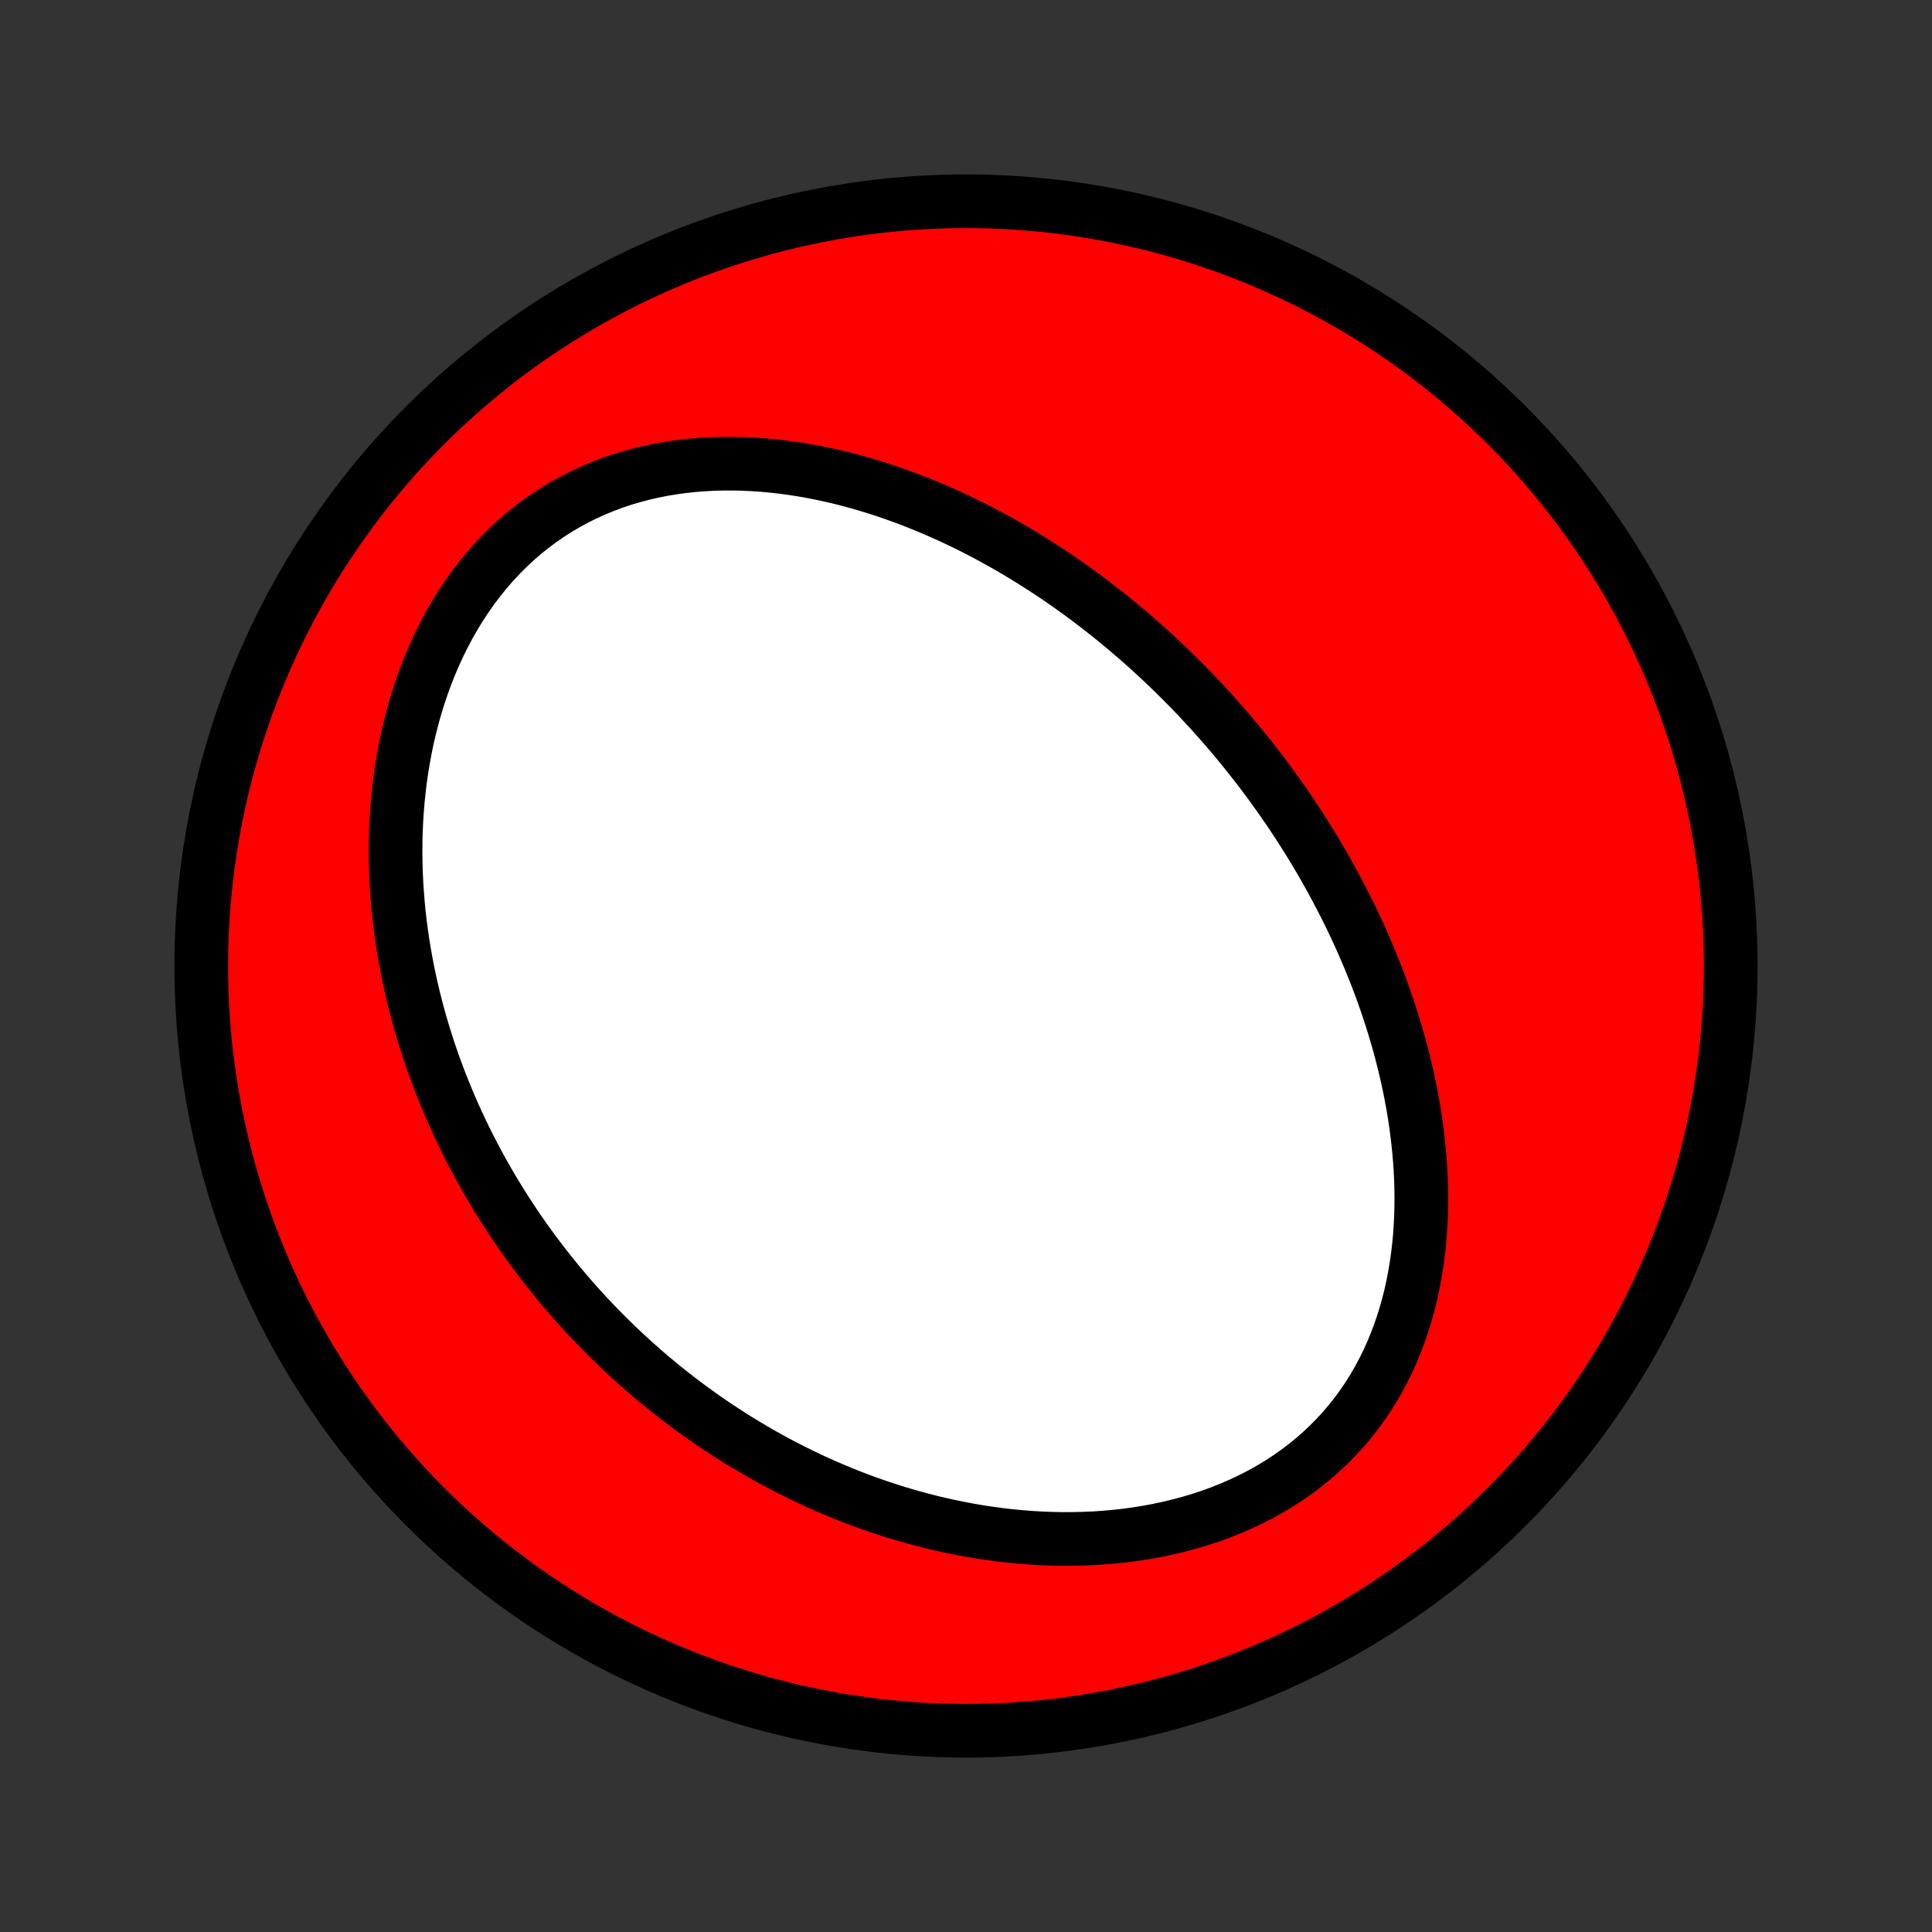 <?xml version="1.0" encoding="utf-8" standalone="no"?>
<!DOCTYPE svg PUBLIC "-//W3C//DTD SVG 1.1//EN"
  "http://www.w3.org/Graphics/SVG/1.1/DTD/svg11.dtd">
<!-- Created with matplotlib (http://matplotlib.org/) -->
<svg height="72pt" version="1.1" viewBox="0 0 72 72" width="72pt" xmlns="http://www.w3.org/2000/svg" xmlns:xlink="http://www.w3.org/1999/xlink">
 <rect x="0" y="0" width="72" height="72" fill="#333333" stroke="none"/>
 <defs>
  <style type="text/css">
*{stroke-linecap:butt;stroke-linejoin:round;}
  </style>
 </defs>
 <g id="figure_1">
  <g id="patch_1">
   <path d="
M0 72
L72 72
L72 0
L0 0
z
" style="fill:none;"/>
  </g>
  <g id="axes_1">
   <g id="PatchCollection_1">
    <defs>
     <path d="
M36 -7.5
C43.558 -7.5 50.808 -10.503 56.153 -15.848
C61.497 -21.192 64.5 -28.442 64.5 -36
C64.5 -43.558 61.497 -50.808 56.153 -56.153
C50.808 -61.497 43.558 -64.5 36 -64.5
C28.442 -64.5 21.192 -61.497 15.848 -56.153
C10.503 -50.808 7.5 -43.558 7.5 -36
C7.5 -28.442 10.503 -21.192 15.848 -15.848
C21.192 -10.503 28.442 -7.5 36 -7.5
z
" id="C0_0_a811fe30f3"/>
     <path d="
M45.709 -44.837
L45.887 -44.629
L46.063 -44.419
L46.238 -44.207
L46.411 -43.994
L46.583 -43.78
L46.752 -43.563
L46.921 -43.346
L47.087 -43.126
L47.253 -42.905
L47.416 -42.682
L47.578 -42.457
L47.739 -42.23
L47.898 -42.002
L48.056 -41.771
L48.211 -41.539
L48.366 -41.304
L48.519 -41.068
L48.67 -40.829
L48.819 -40.589
L48.968 -40.346
L49.114 -40.101
L49.259 -39.854
L49.402 -39.604
L49.543 -39.352
L49.683 -39.098
L49.821 -38.841
L49.957 -38.582
L50.092 -38.32
L50.224 -38.056
L50.355 -37.789
L50.484 -37.52
L50.61 -37.248
L50.735 -36.973
L50.857 -36.695
L50.977 -36.414
L51.095 -36.131
L51.211 -35.845
L51.324 -35.556
L51.434 -35.264
L51.542 -34.968
L51.647 -34.67
L51.749 -34.37
L51.848 -34.065
L51.944 -33.758
L52.037 -33.448
L52.127 -33.135
L52.213 -32.819
L52.295 -32.499
L52.374 -32.177
L52.449 -31.852
L52.519 -31.524
L52.585 -31.192
L52.647 -30.858
L52.704 -30.521
L52.756 -30.182
L52.803 -29.839
L52.844 -29.494
L52.88 -29.147
L52.911 -28.797
L52.935 -28.445
L52.953 -28.091
L52.964 -27.734
L52.969 -27.376
L52.966 -27.017
L52.956 -26.655
L52.938 -26.293
L52.913 -25.93
L52.879 -25.566
L52.836 -25.202
L52.785 -24.837
L52.724 -24.473
L52.654 -24.109
L52.575 -23.746
L52.485 -23.385
L52.385 -23.025
L52.274 -22.668
L52.152 -22.312
L52.019 -21.96
L51.875 -21.612
L51.72 -21.268
L51.552 -20.928
L51.373 -20.593
L51.182 -20.264
L50.979 -19.94
L50.764 -19.624
L50.537 -19.314
L50.298 -19.012
L50.048 -18.718
L49.786 -18.433
L49.512 -18.156
L49.228 -17.889
L48.933 -17.631
L48.628 -17.384
L48.313 -17.147
L47.988 -16.92
L47.655 -16.704
L47.313 -16.499
L46.964 -16.305
L46.607 -16.123
L46.244 -15.951
L45.875 -15.791
L45.5 -15.641
L45.121 -15.503
L44.737 -15.376
L44.349 -15.26
L43.959 -15.155
L43.565 -15.06
L43.17 -14.975
L42.773 -14.901
L42.375 -14.837
L41.976 -14.782
L41.577 -14.738
L41.178 -14.702
L40.78 -14.675
L40.382 -14.658
L39.986 -14.649
L39.591 -14.648
L39.198 -14.655
L38.807 -14.67
L38.418 -14.693
L38.032 -14.723
L37.648 -14.76
L37.267 -14.803
L36.889 -14.854
L36.515 -14.91
L36.144 -14.973
L35.776 -15.042
L35.411 -15.116
L35.05 -15.196
L34.693 -15.281
L34.34 -15.371
L33.99 -15.466
L33.644 -15.566
L33.302 -15.67
L32.964 -15.779
L32.629 -15.891
L32.299 -16.008
L31.972 -16.129
L31.649 -16.253
L31.331 -16.381
L31.015 -16.513
L30.704 -16.648
L30.397 -16.786
L30.093 -16.927
L29.793 -17.072
L29.497 -17.219
L29.204 -17.369
L28.916 -17.522
L28.63 -17.678
L28.348 -17.836
L28.07 -17.997
L27.795 -18.16
L27.524 -18.325
L27.256 -18.493
L26.991 -18.664
L26.73 -18.836
L26.471 -19.011
L26.216 -19.188
L25.965 -19.367
L25.716 -19.548
L25.47 -19.731
L25.227 -19.916
L24.987 -20.104
L24.75 -20.293
L24.516 -20.484
L24.285 -20.677
L24.057 -20.872
L23.831 -21.07
L23.608 -21.268
L23.387 -21.47
L23.17 -21.672
L22.954 -21.877
L22.742 -22.084
L22.532 -22.293
L22.324 -22.504
L22.119 -22.716
L21.916 -22.931
L21.716 -23.148
L21.518 -23.367
L21.323 -23.587
L21.13 -23.81
L20.939 -24.035
L20.75 -24.262
L20.564 -24.492
L20.38 -24.723
L20.198 -24.957
L20.019 -25.192
L19.842 -25.431
L19.667 -25.671
L19.494 -25.914
L19.324 -26.159
L19.156 -26.406
L18.991 -26.656
L18.827 -26.909
L18.666 -27.163
L18.507 -27.421
L18.351 -27.681
L18.197 -27.944
L18.045 -28.209
L17.896 -28.477
L17.749 -28.748
L17.605 -29.022
L17.463 -29.298
L17.324 -29.578
L17.188 -29.86
L17.054 -30.146
L16.923 -30.434
L16.794 -30.725
L16.669 -31.02
L16.547 -31.318
L16.427 -31.619
L16.311 -31.923
L16.197 -32.23
L16.087 -32.541
L15.981 -32.855
L15.878 -33.172
L15.778 -33.492
L15.682 -33.816
L15.59 -34.144
L15.502 -34.474
L15.418 -34.809
L15.338 -35.146
L15.262 -35.487
L15.19 -35.831
L15.124 -36.179
L15.062 -36.53
L15.005 -36.885
L14.953 -37.242
L14.906 -37.603
L14.864 -37.967
L14.829 -38.334
L14.799 -38.704
L14.775 -39.077
L14.757 -39.453
L14.746 -39.831
L14.741 -40.212
L14.743 -40.595
L14.752 -40.98
L14.769 -41.368
L14.793 -41.757
L14.824 -42.147
L14.864 -42.539
L14.911 -42.932
L14.967 -43.326
L15.032 -43.72
L15.105 -44.115
L15.187 -44.509
L15.279 -44.902
L15.38 -45.294
L15.491 -45.685
L15.611 -46.074
L15.741 -46.46
L15.882 -46.844
L16.032 -47.224
L16.193 -47.6
L16.364 -47.971
L16.546 -48.338
L16.738 -48.698
L16.941 -49.052
L17.154 -49.4
L17.377 -49.739
L17.611 -50.071
L17.855 -50.394
L18.108 -50.708
L18.372 -51.012
L18.645 -51.305
L18.927 -51.588
L19.218 -51.86
L19.518 -52.12
L19.826 -52.367
L20.141 -52.603
L20.464 -52.826
L20.794 -53.037
L21.13 -53.234
L21.471 -53.419
L21.818 -53.59
L22.17 -53.749
L22.526 -53.895
L22.885 -54.028
L23.248 -54.149
L23.614 -54.257
L23.982 -54.353
L24.351 -54.437
L24.722 -54.51
L25.094 -54.571
L25.466 -54.621
L25.839 -54.661
L26.211 -54.69
L26.583 -54.71
L26.954 -54.72
L27.323 -54.72
L27.691 -54.712
L28.058 -54.695
L28.422 -54.67
L28.784 -54.637
L29.144 -54.597
L29.502 -54.549
L29.856 -54.494
L30.208 -54.433
L30.556 -54.366
L30.902 -54.292
L31.245 -54.213
L31.584 -54.128
L31.919 -54.038
L32.252 -53.943
L32.581 -53.843
L32.906 -53.739
L33.228 -53.63
L33.546 -53.517
L33.861 -53.401
L34.172 -53.28
L34.48 -53.156
L34.784 -53.029
L35.084 -52.898
L35.381 -52.765
L35.674 -52.628
L35.964 -52.489
L36.25 -52.347
L36.533 -52.202
L36.813 -52.055
L37.089 -51.906
L37.361 -51.754
L37.631 -51.6
L37.897 -51.444
L38.16 -51.286
L38.419 -51.127
L38.676 -50.965
L38.929 -50.802
L39.18 -50.637
L39.428 -50.471
L39.672 -50.302
L39.914 -50.133
L40.153 -49.961
L40.389 -49.789
L40.622 -49.615
L40.853 -49.439
L41.081 -49.262
L41.307 -49.084
L41.53 -48.904
L41.75 -48.724
L41.968 -48.541
L42.184 -48.358
L42.398 -48.173
L42.609 -47.987
L42.818 -47.8
L43.024 -47.612
L43.229 -47.422
L43.431 -47.231
L43.632 -47.039
L43.83 -46.845
L44.026 -46.651
L44.221 -46.454
L44.413 -46.257
L44.604 -46.058
L44.792 -45.858
L44.979 -45.657
L45.164 -45.454
L45.347 -45.25
z
" id="C0_1_eb16568fdf"/>
    </defs>
    <g clip-path="url(#p1bffca34e9)">
     <use style="fill:#ff0000;stroke:#000000;stroke-width:2.0;" x="0.0" xlink:href="#C0_0_a811fe30f3" y="72.0"/>
    </g>
    <g clip-path="url(#p1bffca34e9)">
     <use style="fill:#ffffff;stroke:#000000;stroke-width:2.0;" x="0.0" xlink:href="#C0_1_eb16568fdf" y="72.0"/>
    </g>
   </g>
  </g>
 </g>
 <defs>
  <clipPath id="p1bffca34e9">
   <rect height="72.0" width="72.0" x="0.0" y="0.0"/>
  </clipPath>
 </defs>
</svg>

